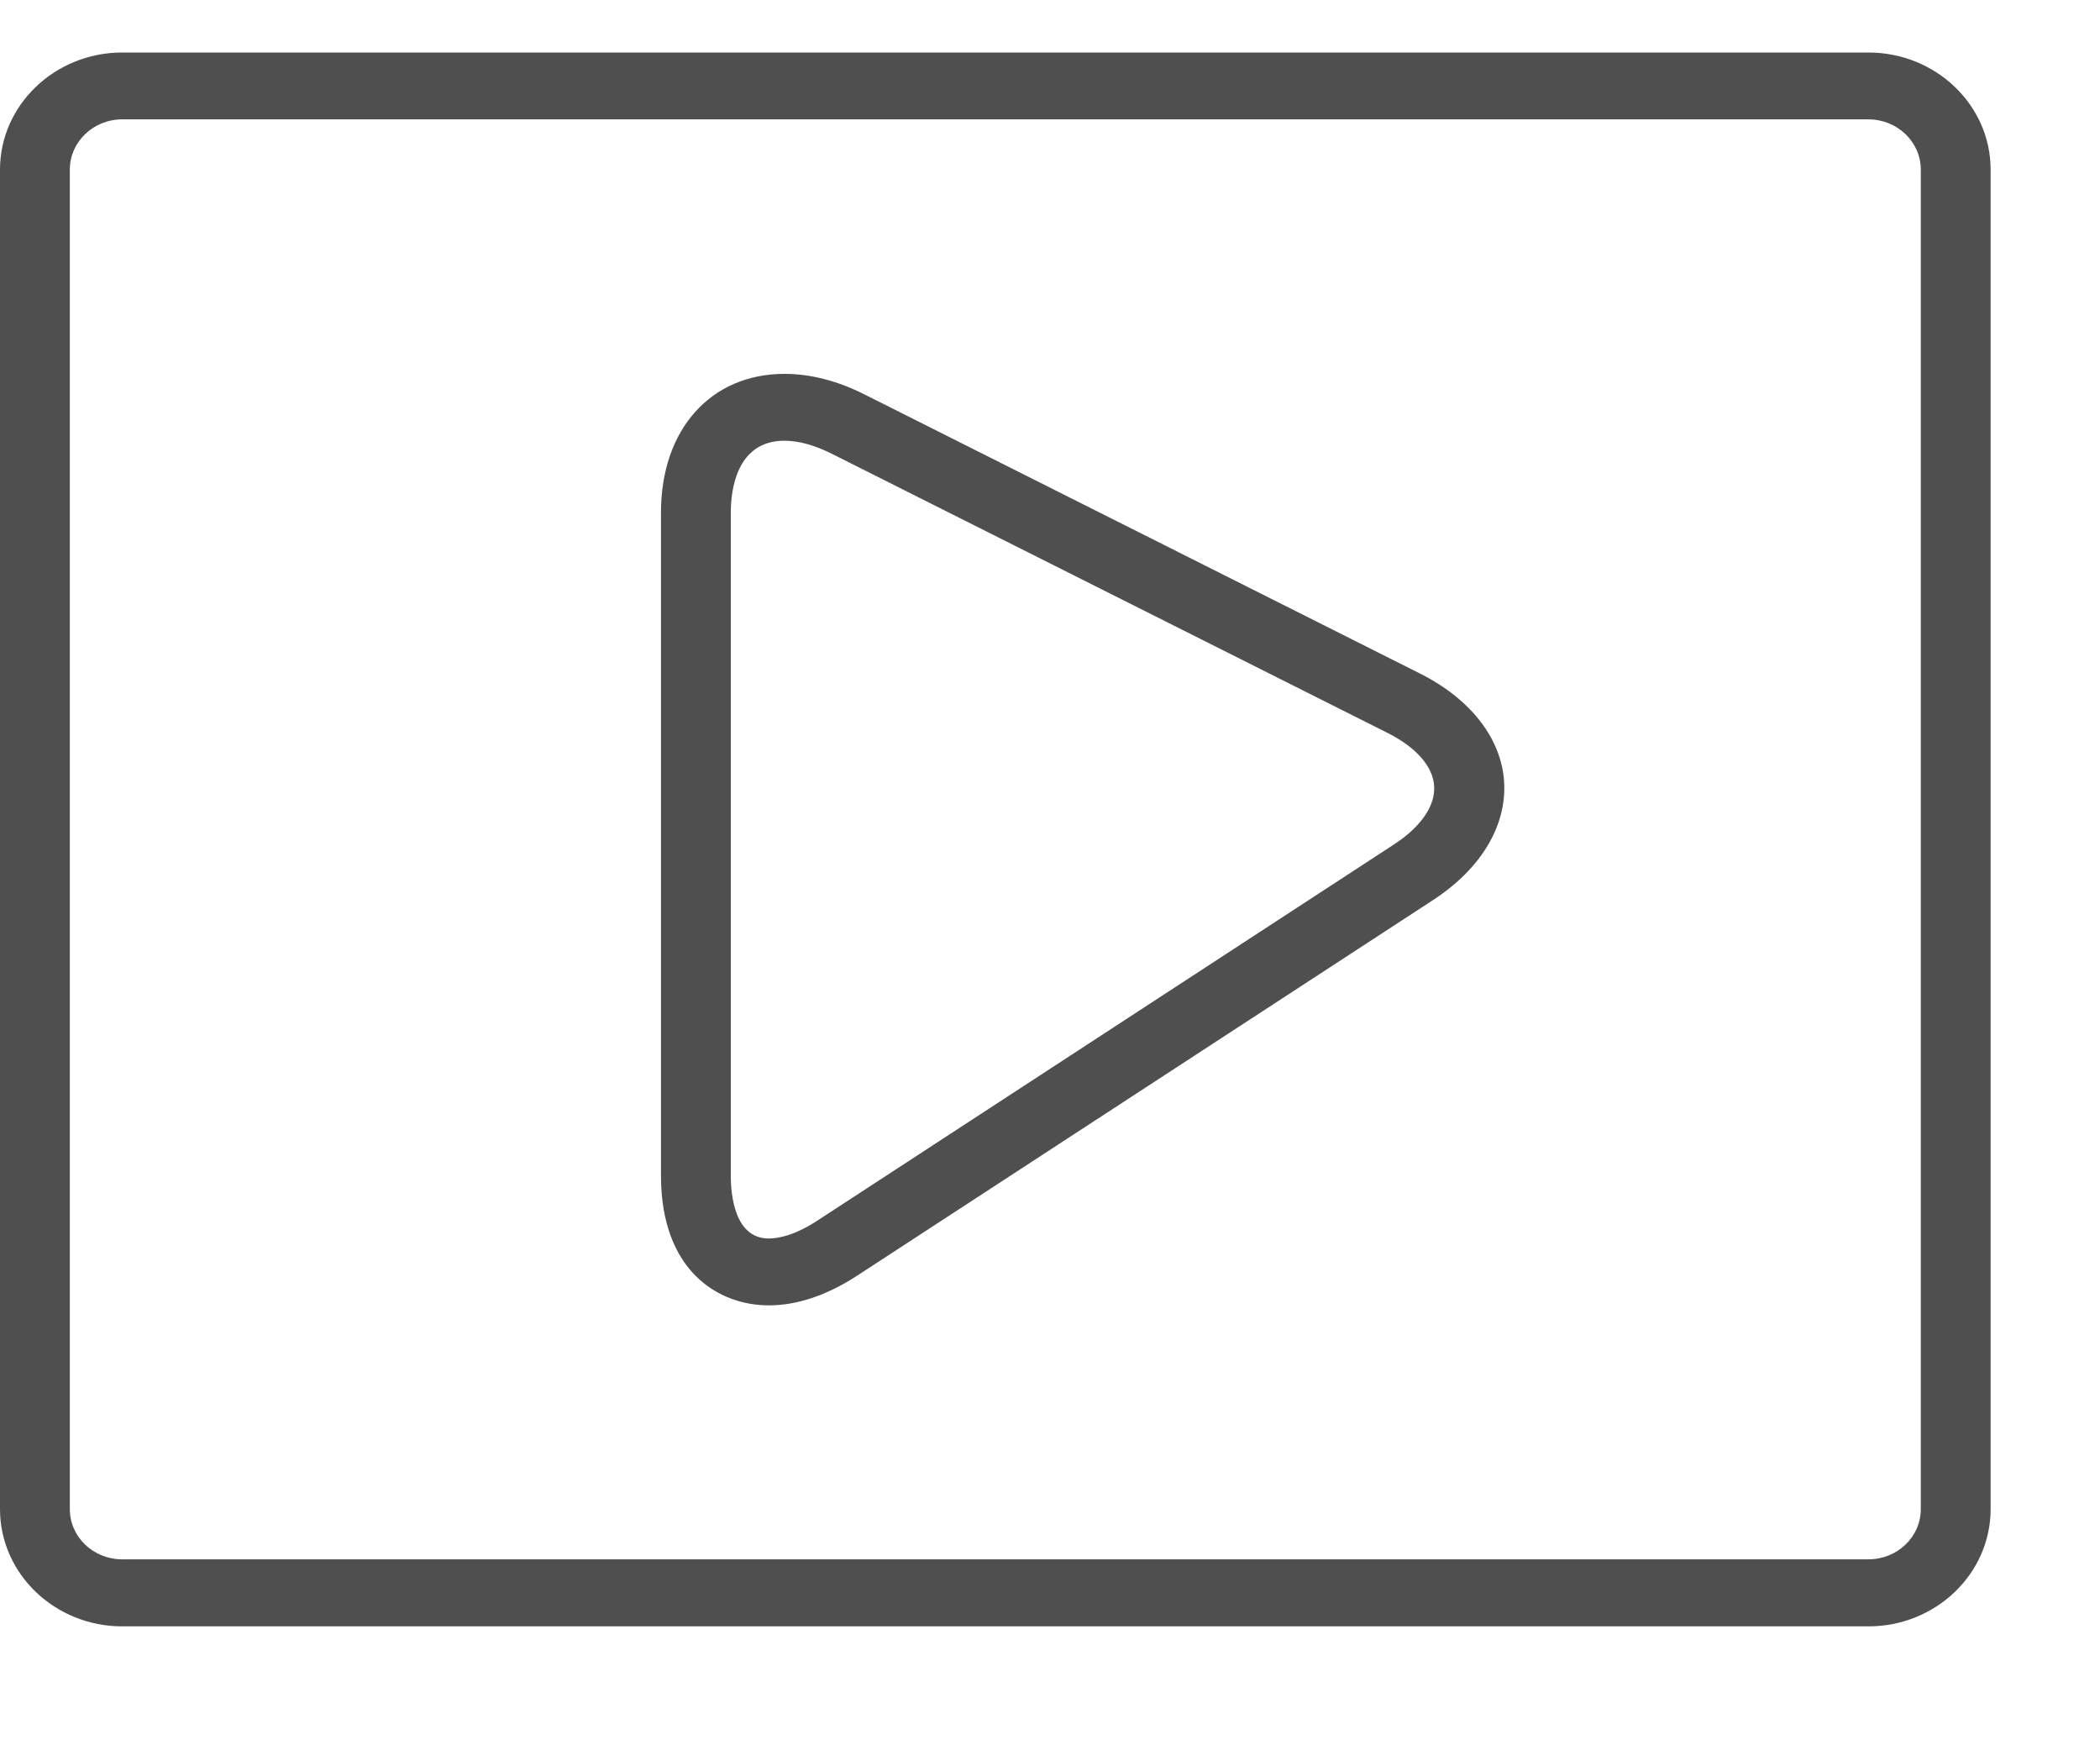 <svg width="12" height="10" viewBox="0 0 12 10" fill="none" xmlns="http://www.w3.org/2000/svg">
<path d="M10.677 0.3H0.698C0.314 0.3 0 0.6 0 0.969V8.622C0 8.992 0.314 9.292 0.698 9.292H10.677C11.061 9.292 11.375 8.992 11.375 8.622V0.969C11.375 0.6 11.061 0.3 10.677 0.3ZM10.976 8.622C10.976 8.781 10.842 8.909 10.677 8.909H0.698C0.533 8.909 0.399 8.781 0.399 8.622V0.969C0.399 0.811 0.533 0.682 0.698 0.682H10.677C10.842 0.682 10.976 0.811 10.976 0.969V8.622Z" fill="#4F4F4F"/>
<path d="M8.112 3.847L4.939 2.253C4.784 2.175 4.63 2.136 4.483 2.136C4.061 2.136 3.777 2.454 3.777 2.928V6.716C3.777 7.264 4.108 7.458 4.393 7.458C4.556 7.458 4.727 7.4 4.9 7.287L8.191 5.141C8.463 4.963 8.61 4.718 8.595 4.468C8.58 4.22 8.404 3.993 8.112 3.847ZM7.965 4.825L4.675 6.971C4.543 7.058 4.448 7.076 4.393 7.076C4.197 7.076 4.176 6.825 4.176 6.717V2.928C4.176 2.805 4.206 2.518 4.483 2.518C4.563 2.518 4.657 2.544 4.754 2.593L7.926 4.186C8.091 4.268 8.189 4.379 8.195 4.491C8.203 4.603 8.119 4.725 7.965 4.825Z" fill="#4F4F4F"/>
</svg>
